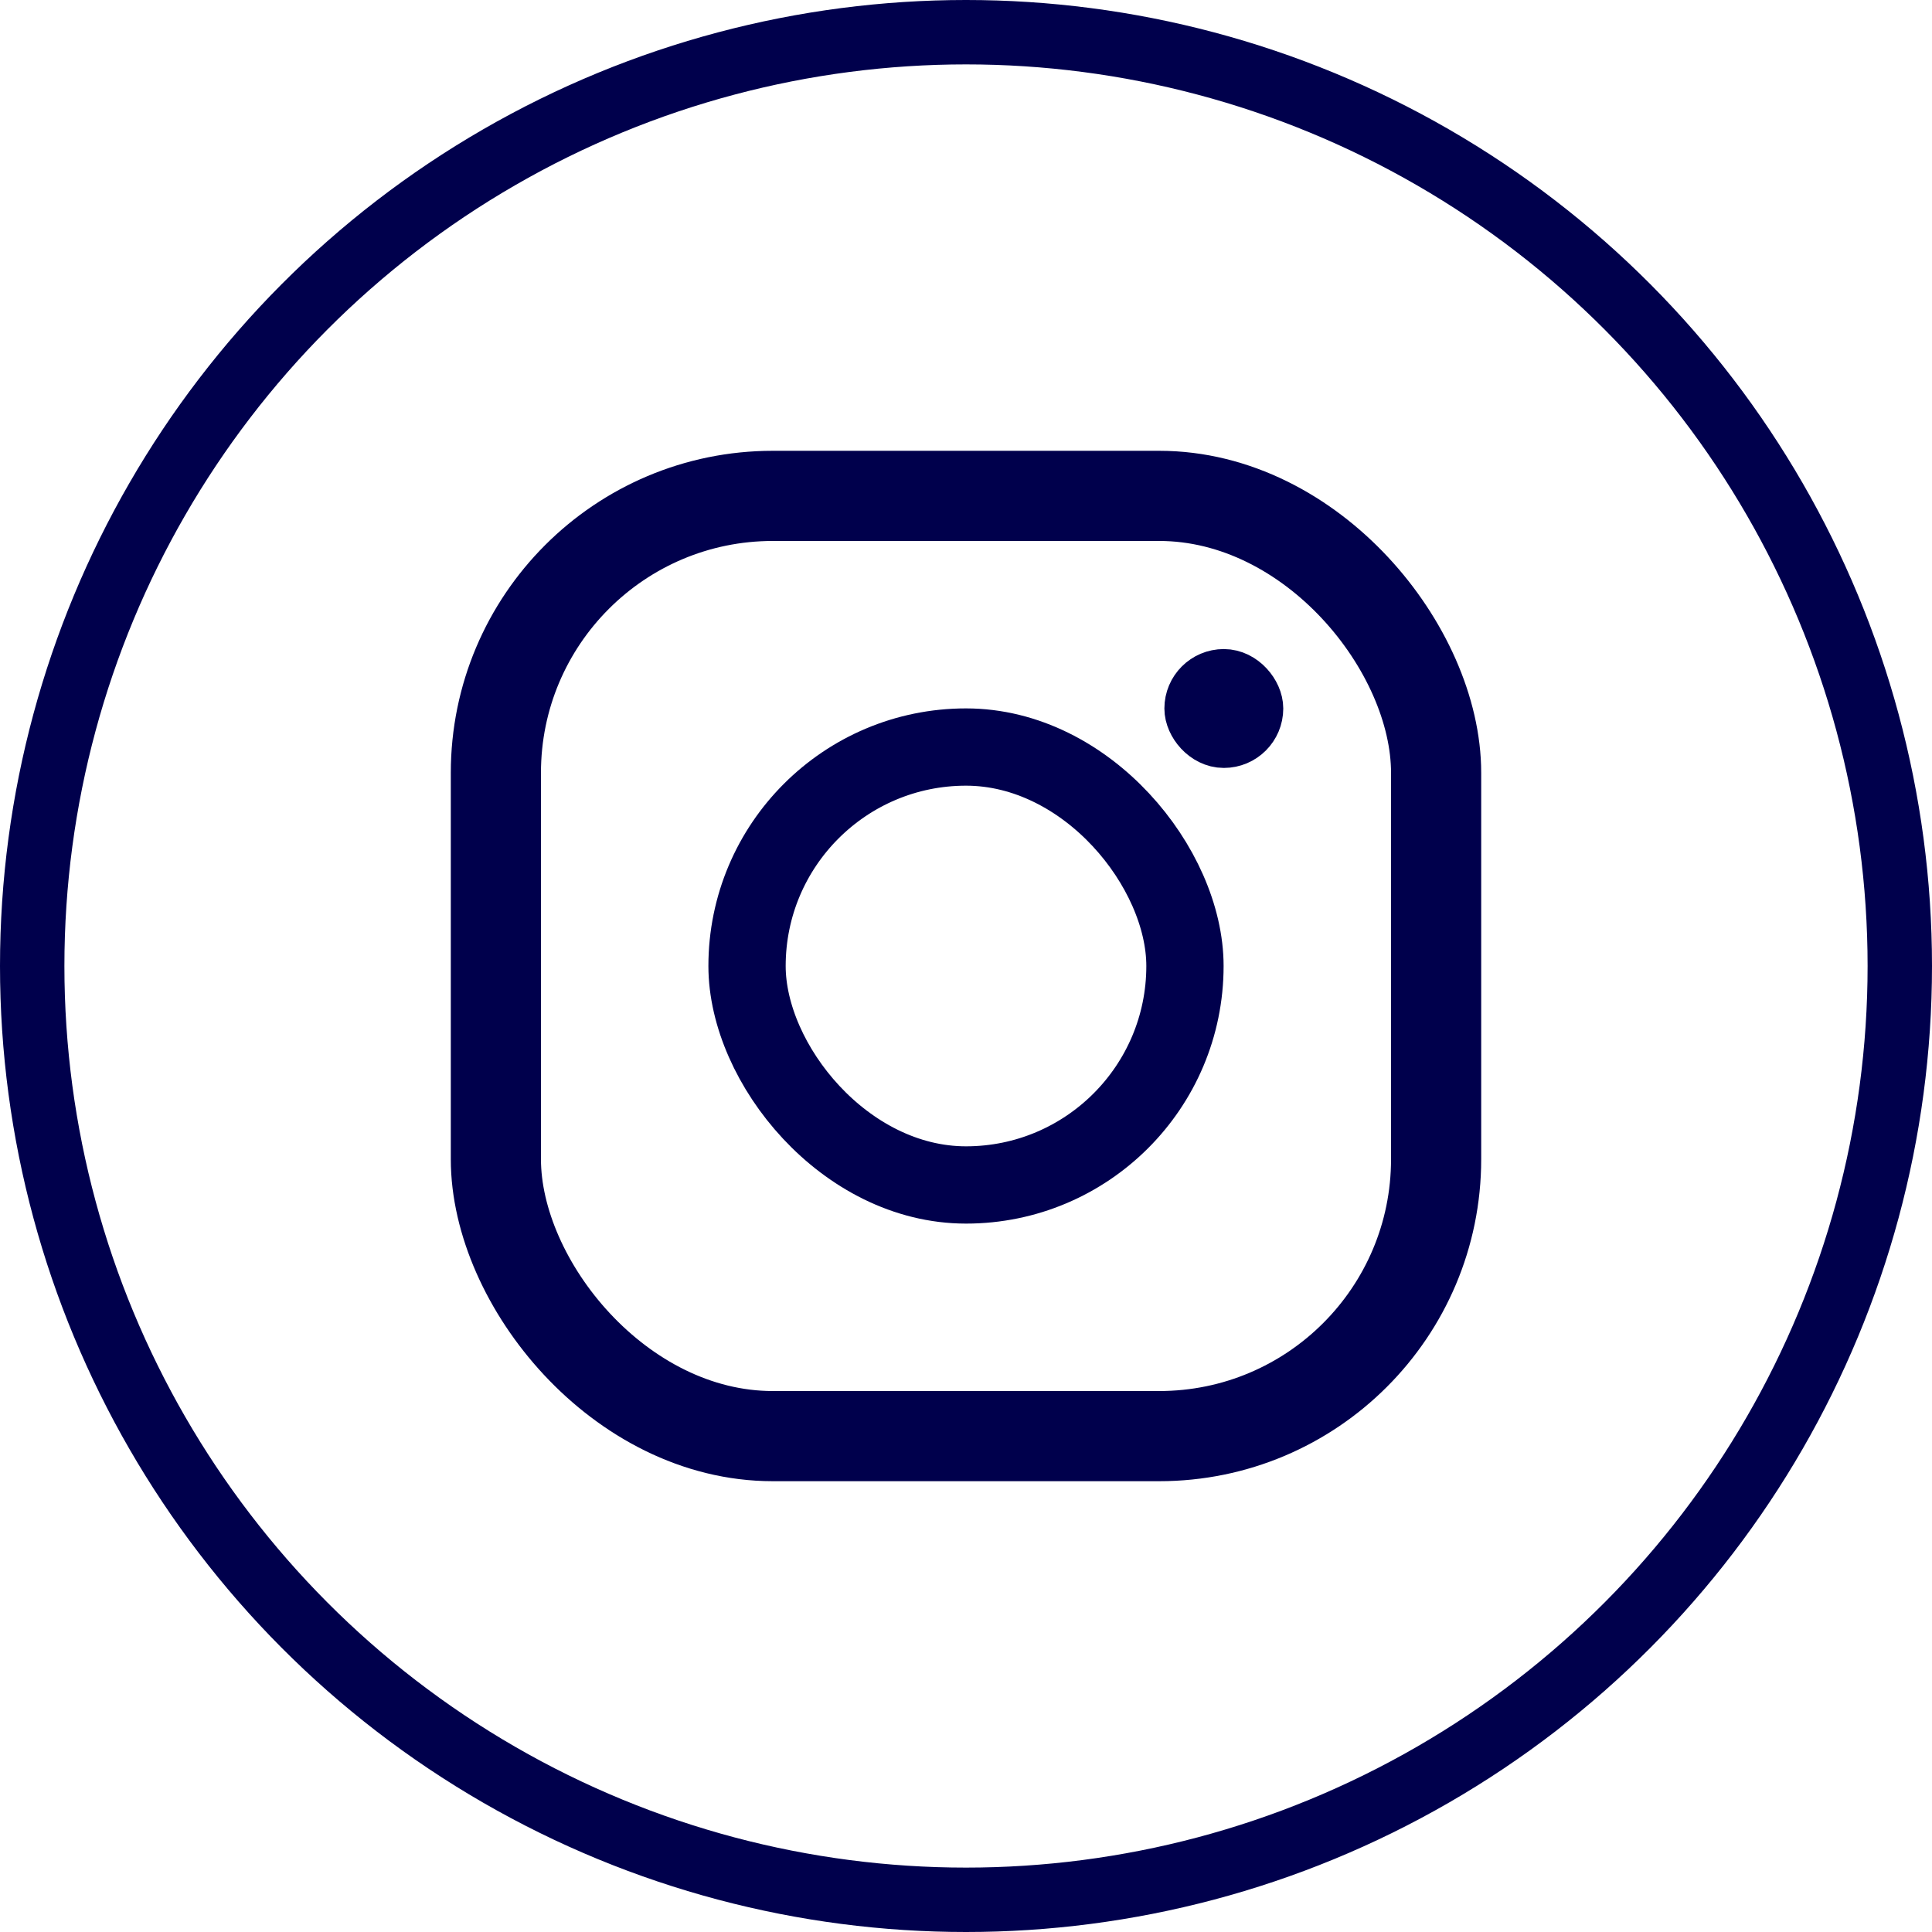 <svg width="30" height="30" viewBox="0 0 30 30" fill="none" xmlns="http://www.w3.org/2000/svg">
<circle cx="15" cy="15" r="14.5" stroke="#00004C"/>
<rect x="7.7" y="7.7" width="14.6" height="14.6" rx="4.3" stroke="#00004C" stroke-width="1.4"/>
<rect x="11.6" y="11.6" width="6.8" height="6.8" rx="3.4" stroke="#00004C" stroke-width="1.2"/>
<rect x="18.542" y="10.54" width="0.923" height="0.923" rx="0.462" fill="#00004C" stroke="#00004C" stroke-width="0.923"/>
</svg>
